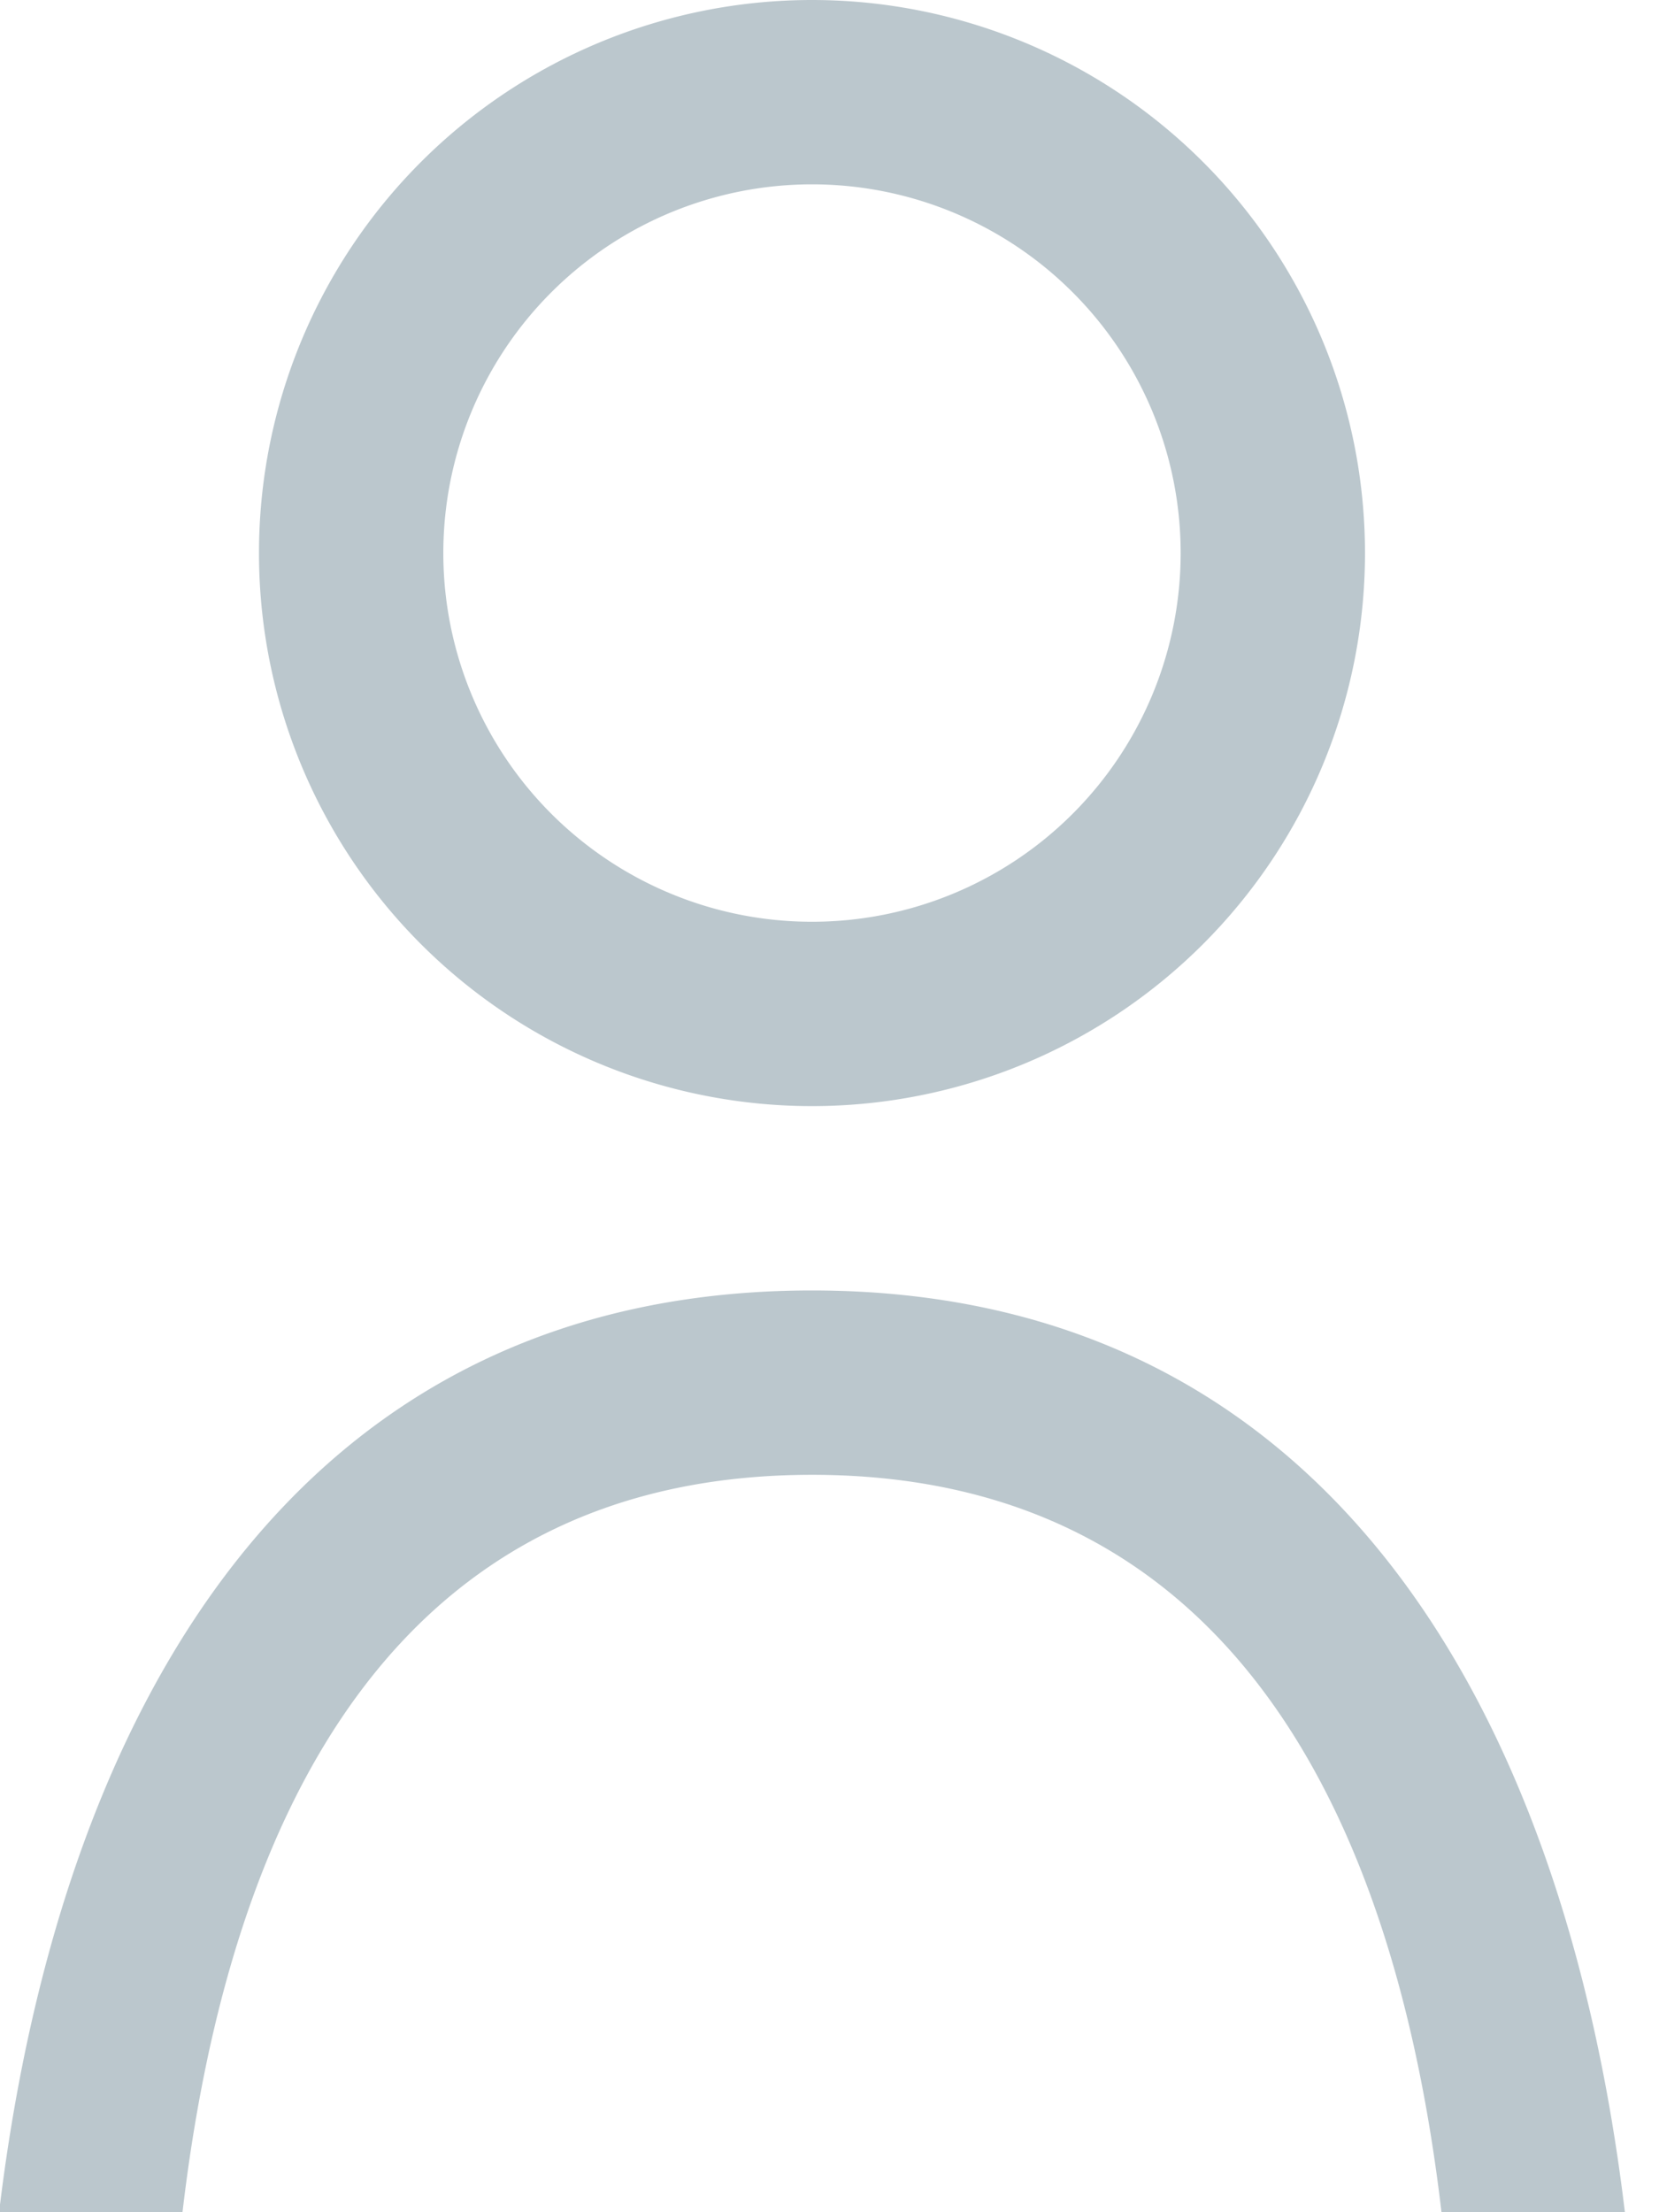 <svg xmlns="http://www.w3.org/2000/svg" width="18" height="24" viewBox="0 0 18 24">
    <path fill="#78909C" fill-rule="evenodd" d="M15.64 24c-.51-4.347-2.32-8-6.83-8s-6.32 3.653-6.83 8H-.01c.65-5.425 3.21-10 8.82-10s8.17 4.575 8.82 10h-1.99zM8.81 12a6 6 0 1 1 0-12 6 6 0 0 1 0 12zm0-10a4 4 0 1 0 0 8 4 4 0 0 0 0-8z" opacity=".5"/>
</svg>
